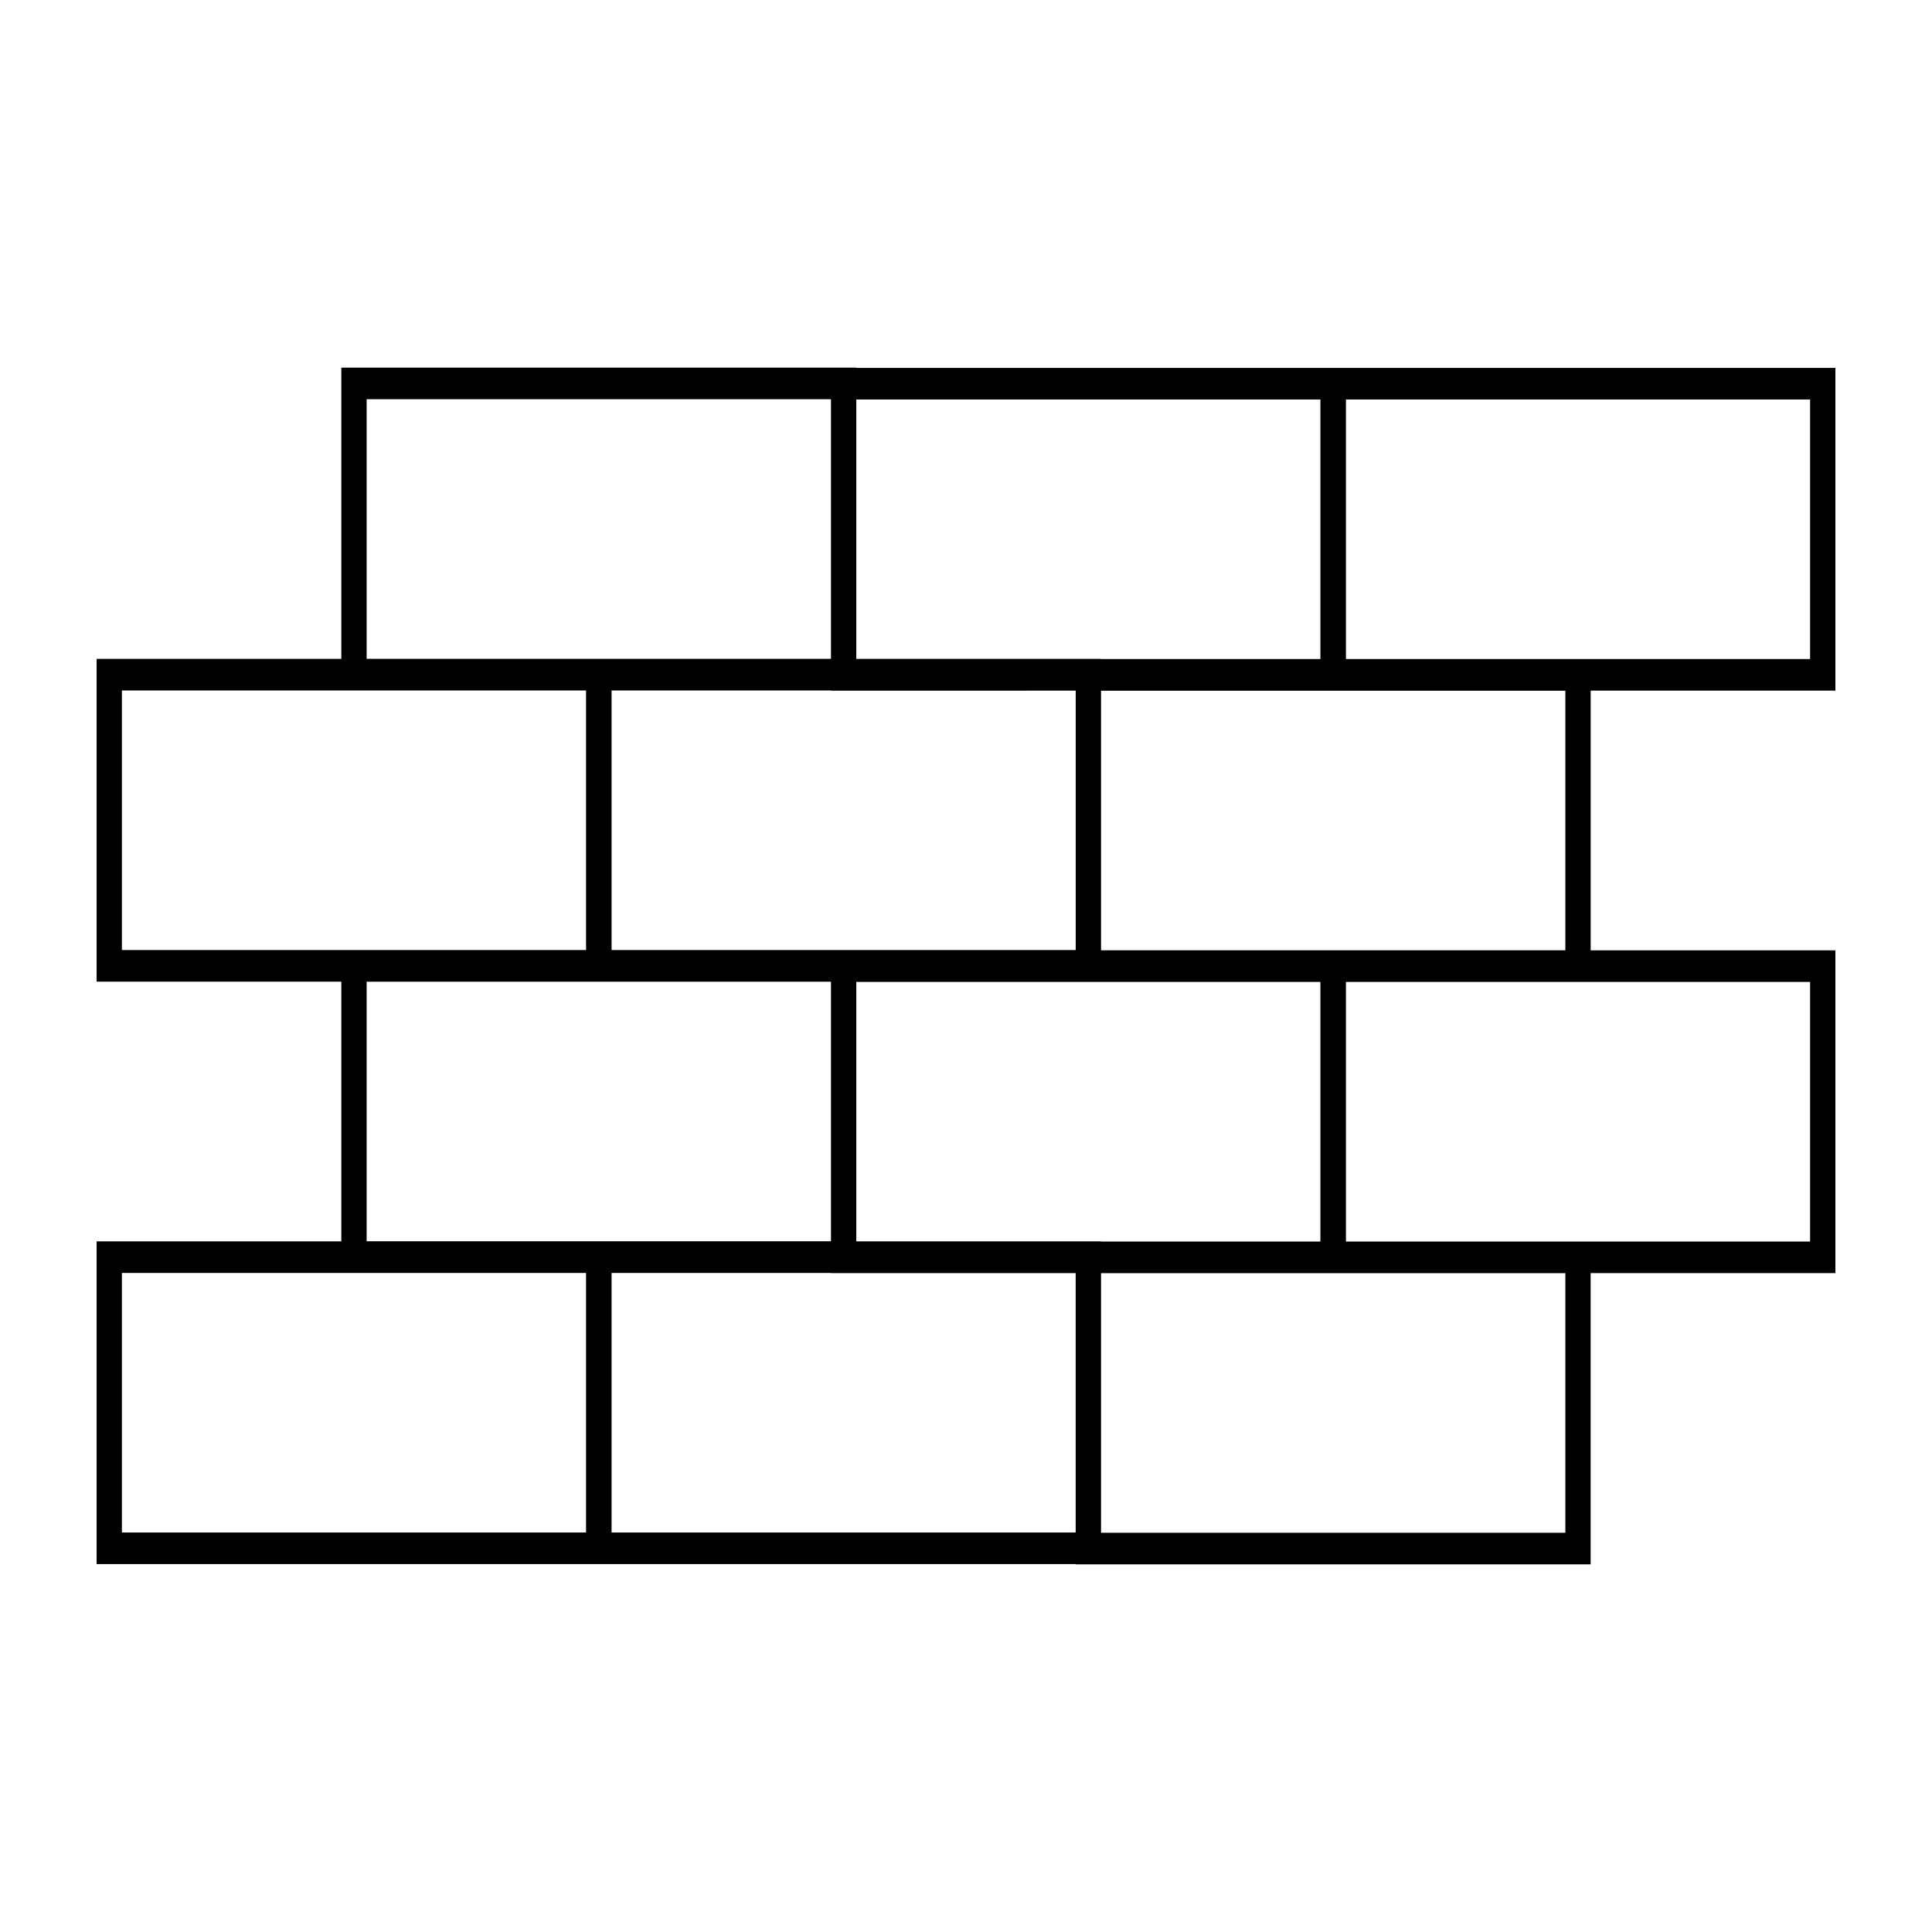 <svg xmlns="http://www.w3.org/2000/svg" xmlns:xlink="http://www.w3.org/1999/xlink" version="1.1" x="0px" y="0px" viewBox="0 0 100 100" enable-background="new 0 0 100 100" xml:space="preserve"><path d="M95,35.748V19.043H69.666h-1.321H44.322V19.03H17.667v15.075H5V50.81h12.667v13.443H5v16.704h25.334h1.321h24.022v0.013  h26.655V65.895H95V49.19H82.333V35.748H95z M69.666,20.677H93.69v13.436H69.666V20.677z M81.023,35.751v13.437H56.989V35.751H81.023  z M44.322,64.253V50.824h24.022v13.437H56.989v-0.008H44.322z M55.678,35.748v13.426H31.655V35.739h11.355v0.009H55.678z   M44.322,20.677h24.022v13.436H56.989v-0.008H44.322V20.677z M18.977,20.665h24.034v13.437H18.977V20.665z M6.309,35.739h24.025  v13.435H6.309V35.739z M30.334,79.322H6.309V65.887h24.025V79.322z M18.977,64.248V50.812h24.034v13.436H18.977z M55.678,79.322  H31.655V65.887h11.355v0.008h12.667V79.322z M81.023,79.335H56.989V65.899h24.034V79.335z M93.69,64.261H69.666V50.824H93.69V64.261  z"/></svg>